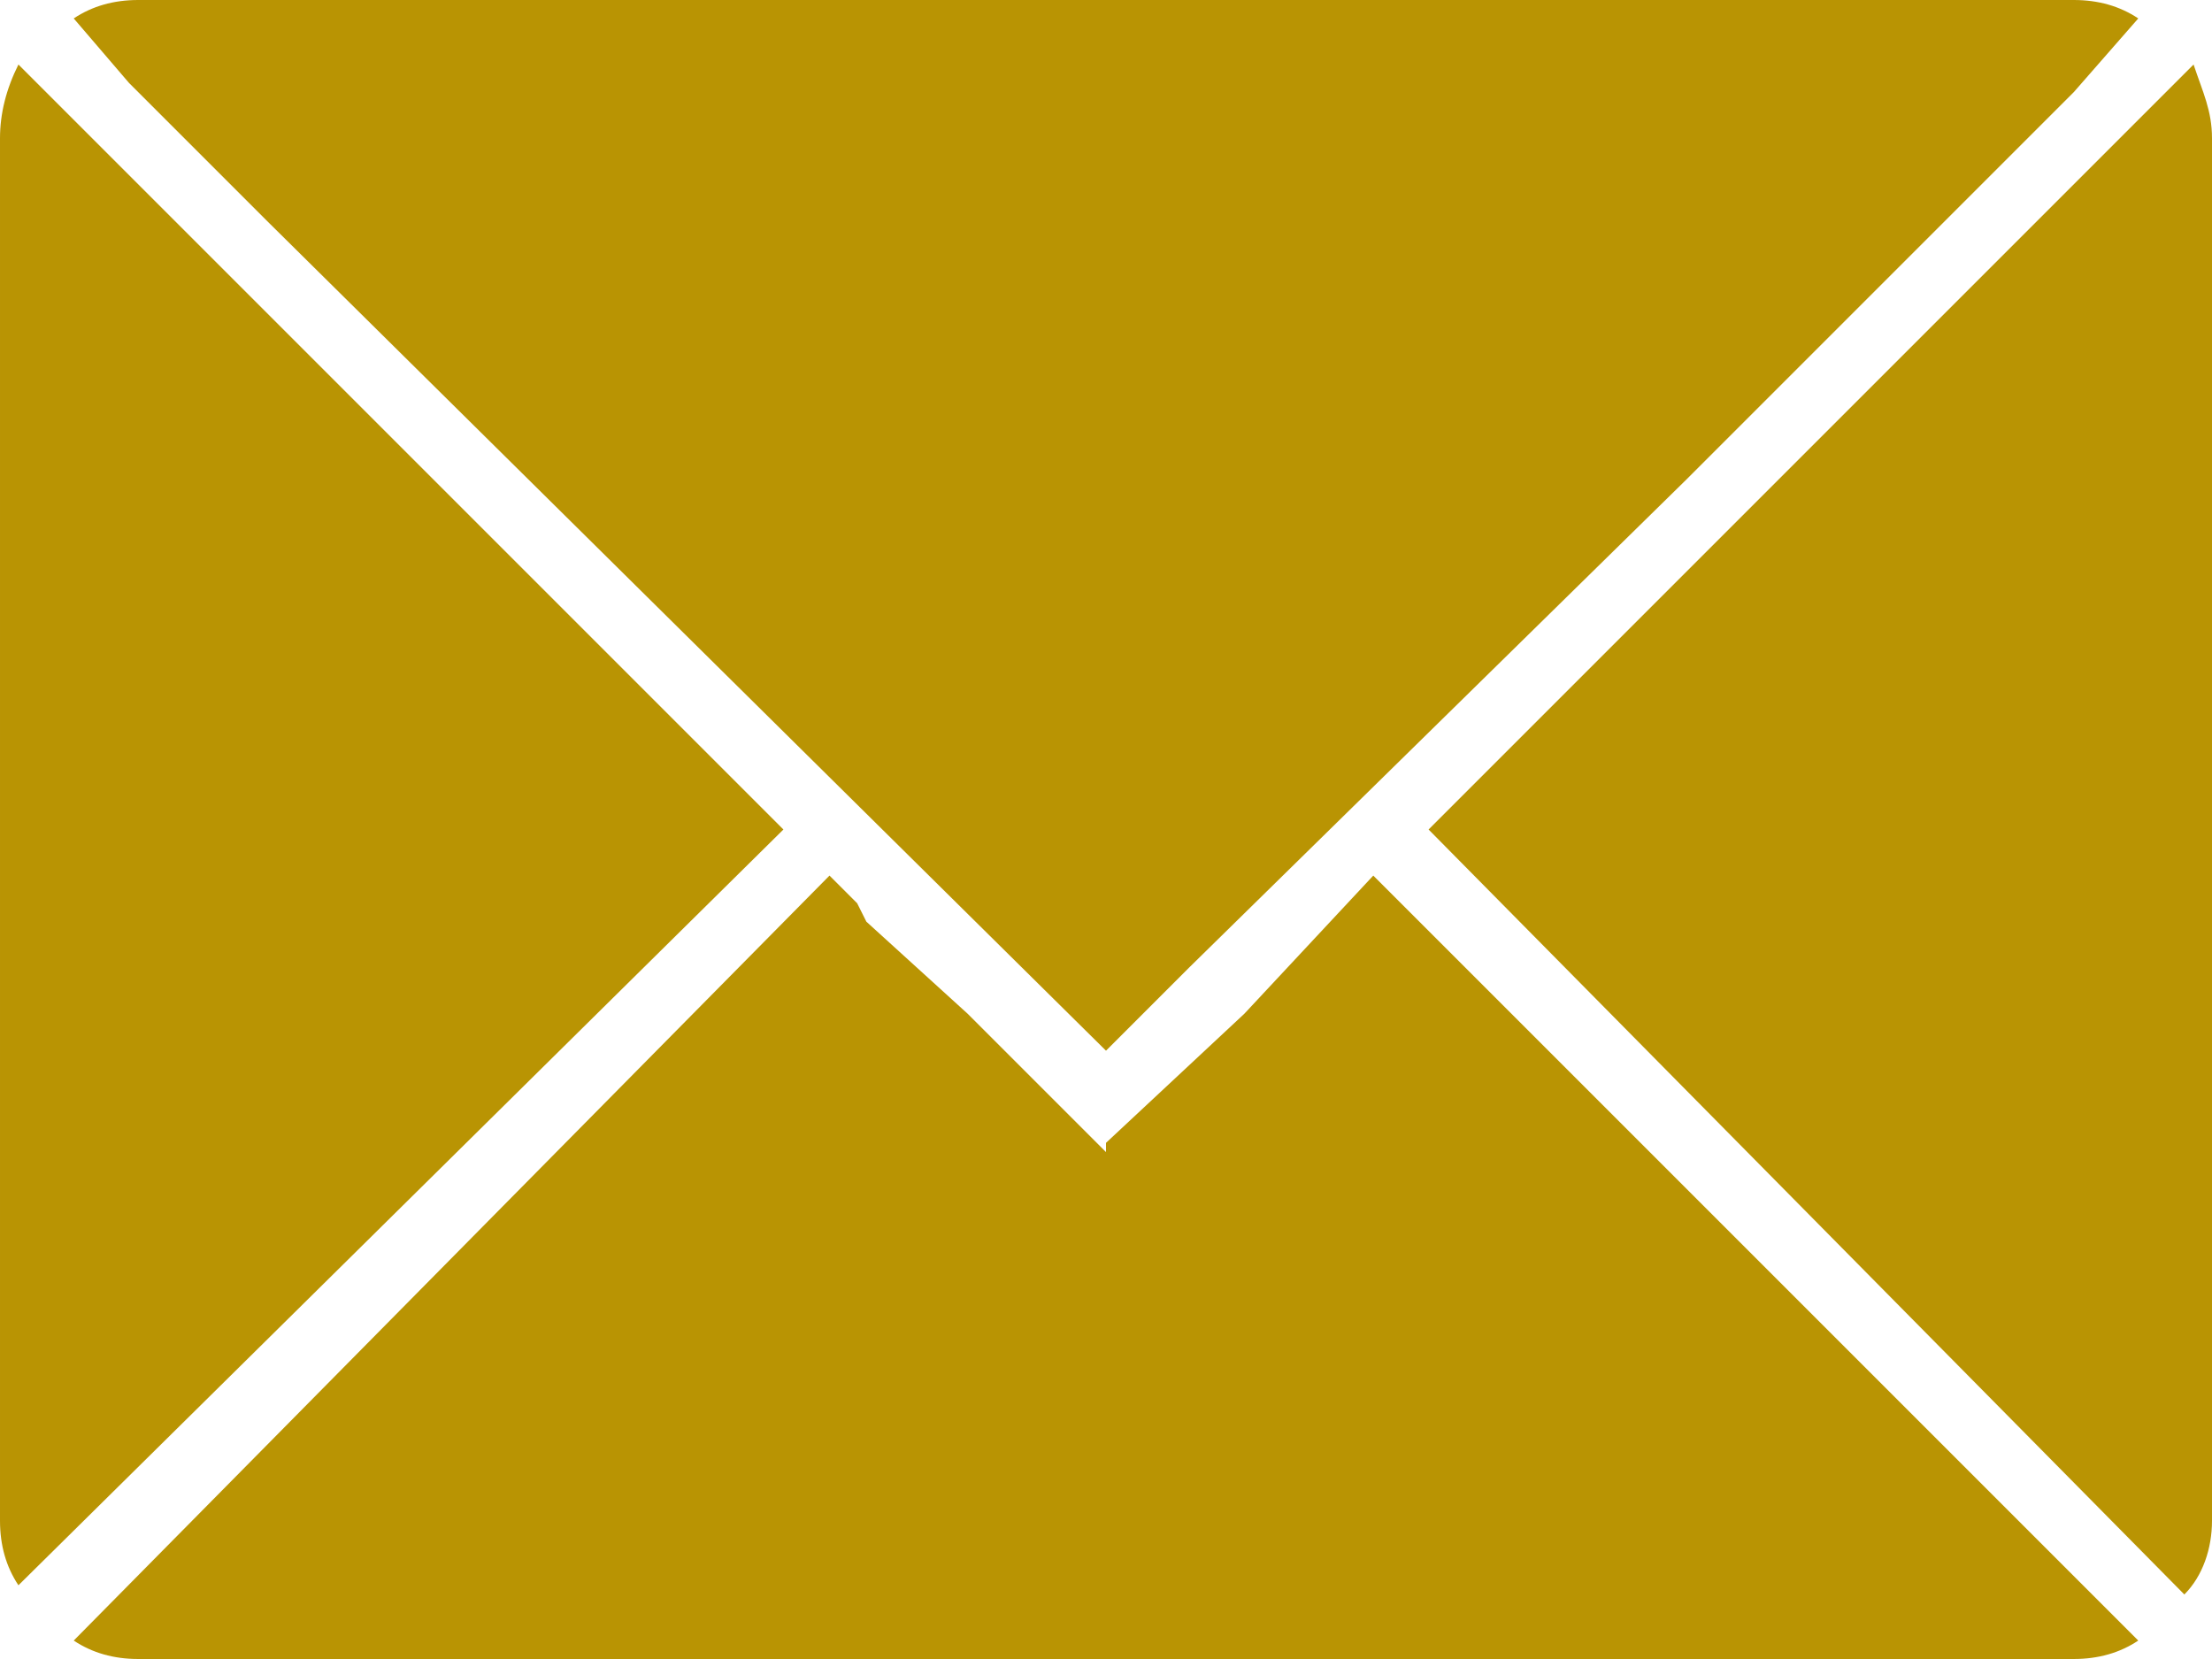 <svg version="1.2" xmlns="http://www.w3.org/2000/svg" viewBox="0 0 24 18" width="24" height="18">
	<title>-e-</title>
	<style>
		.s0 { fill: #b99403 } 
	</style>
	<g id="-e-">
		<path id="Shape 7" fill-rule="evenodd" class="s0" d="m23.7 17.3l-8.2-8.3 6.1-6.1 2.2-2.2c0.1 0.3 0.2 0.5 0.2 0.8v15c0 0.3-0.1 0.6-0.3 0.8zm-2.6-14.9l-2.8 2.8-5.4 5.3-0.9 0.9-9.1-9-1.5-1.5-0.6-0.7q0.3-0.2 0.7-0.2h21q0.4 0 0.7 0.2l-0.7 0.8zm-20.2-1l7.6 7.6-8.3 8.2q-0.2-0.3-0.2-0.7v-15q0-0.4 0.2-0.8l0.7 0.7zm8.1 8.1l0.3 0.3 0.1 0.2 1.1 1 1.5 1.5v-0.1l1.5-1.4 1.4-1.5 8.3 8.3q-0.3 0.2-0.7 0.2h-21q-0.4 0-0.7-0.2z"/>
	</g>
</svg>